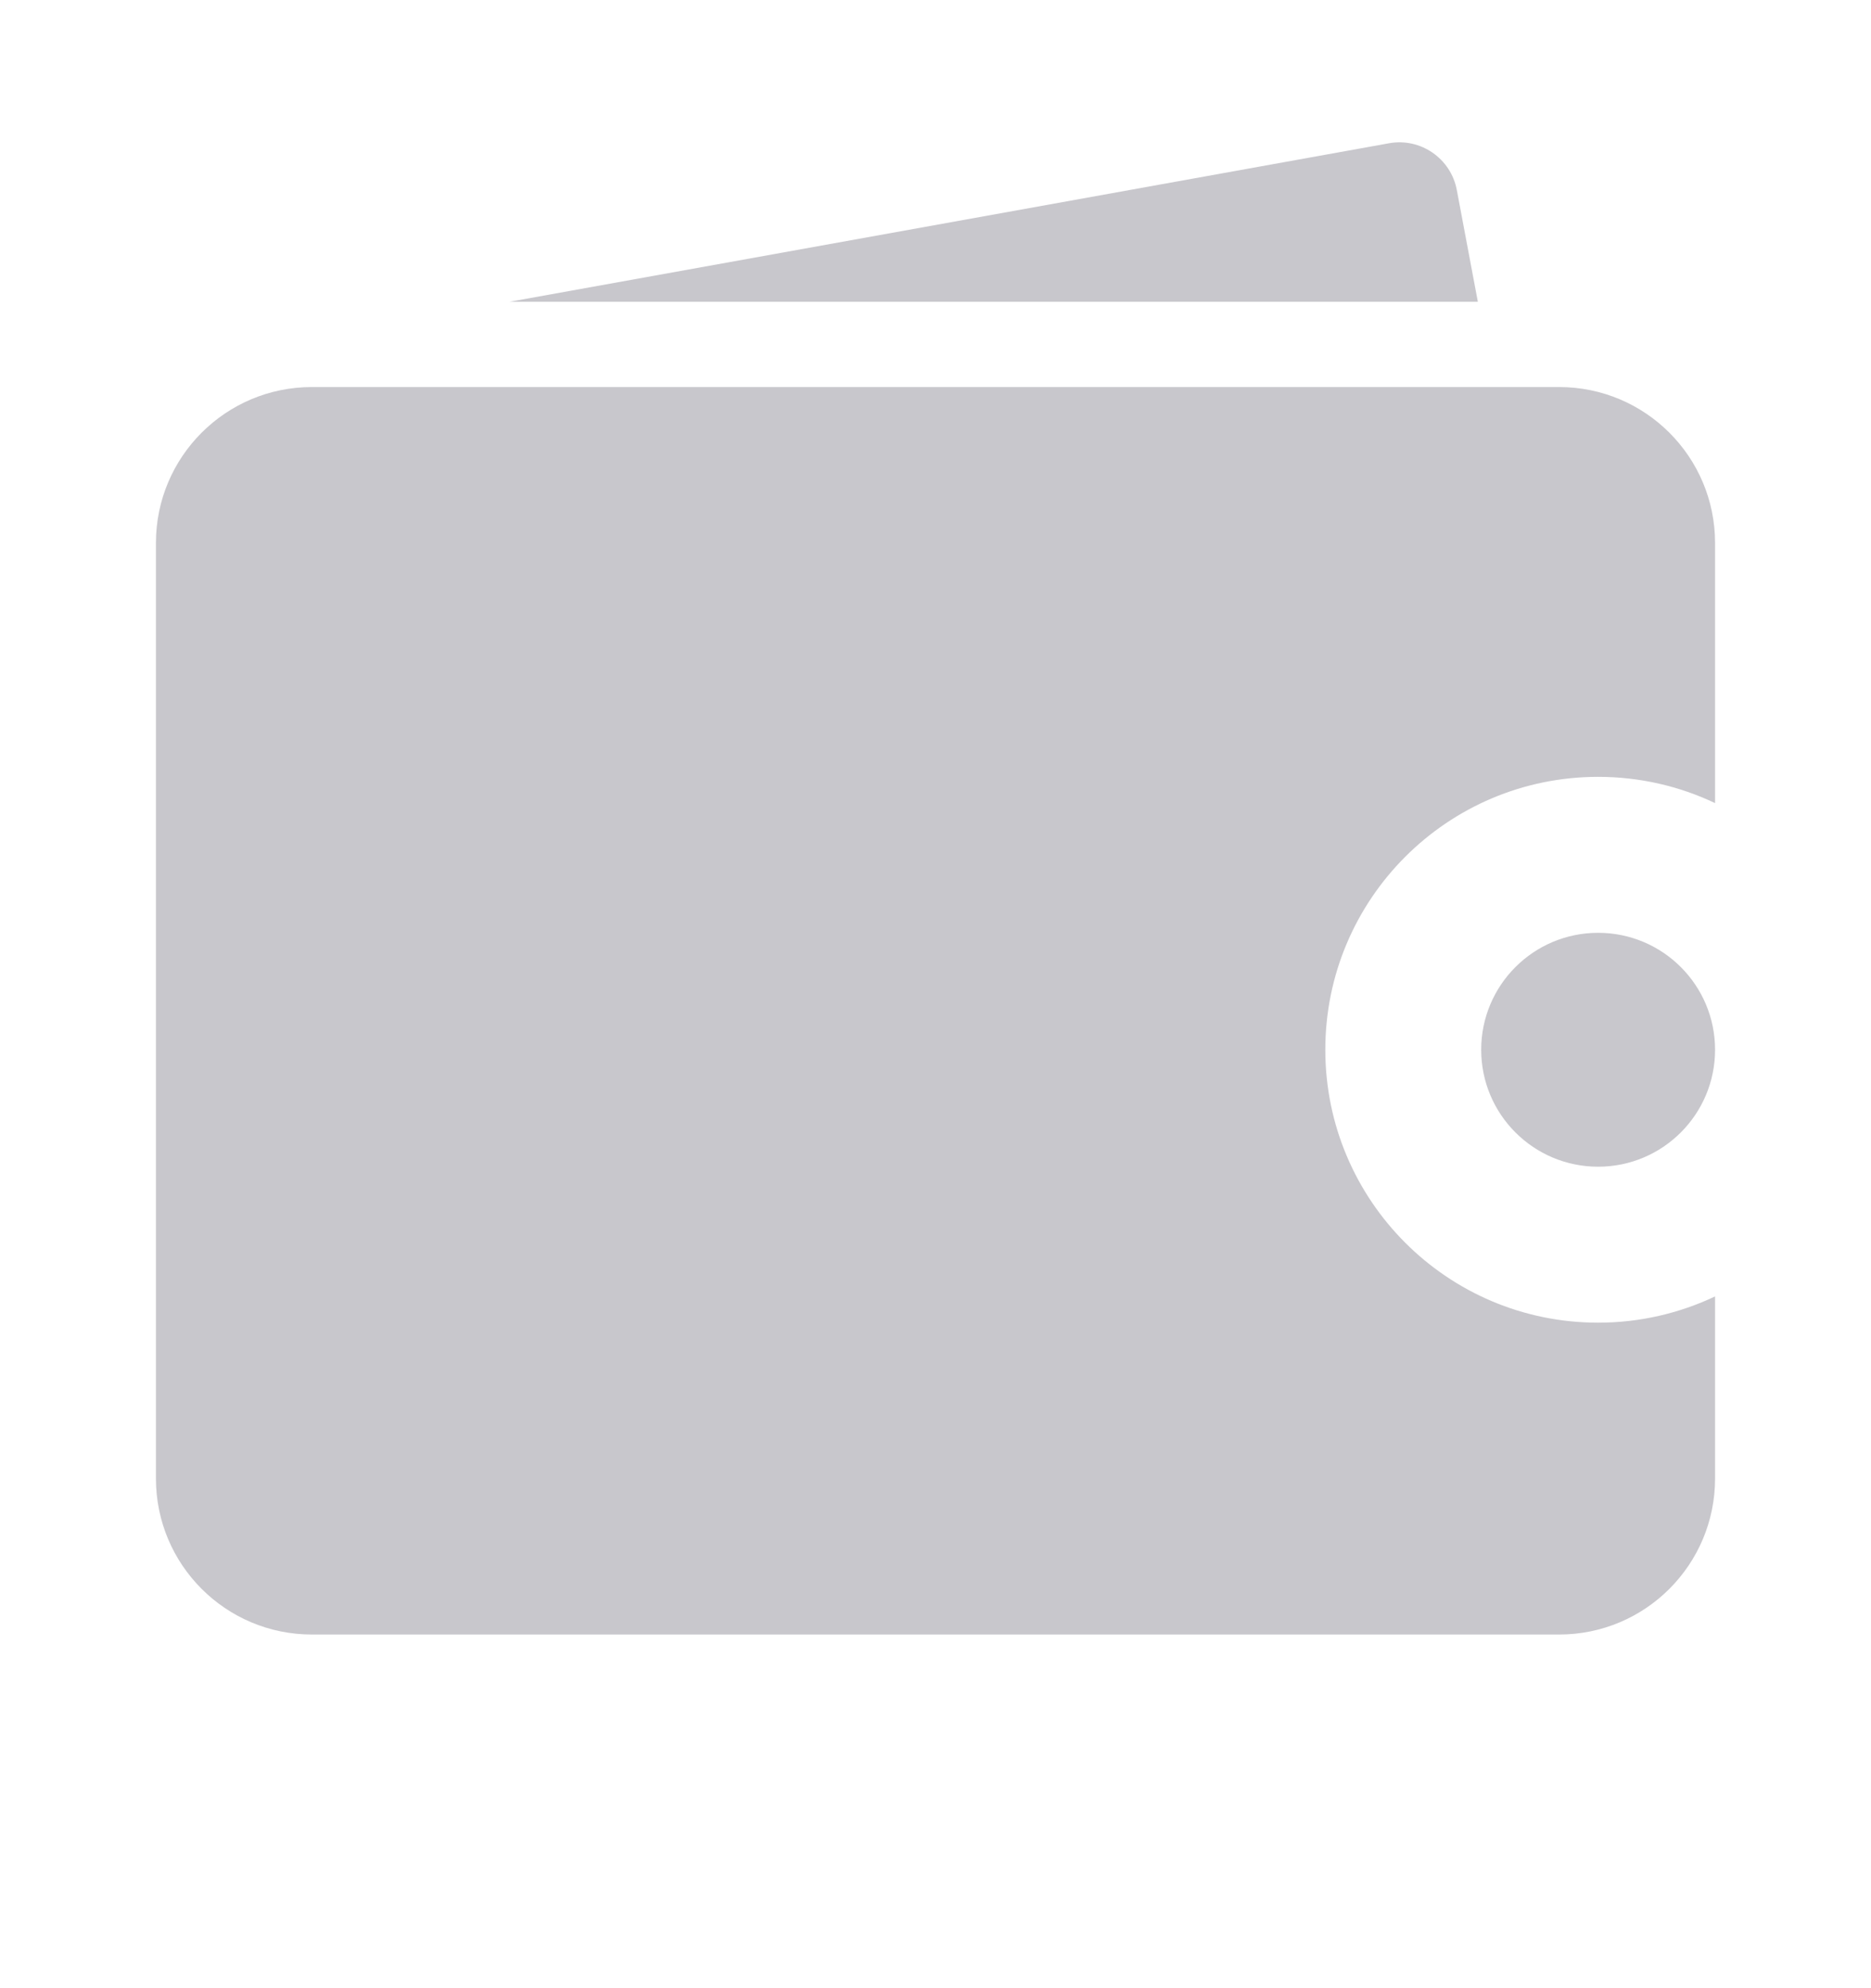 <svg width="32" height="34" viewBox="0 0 32 34" fill="none" xmlns="http://www.w3.org/2000/svg">
<circle cx="27.333" cy="17.952" r="2" fill="#C8C7CC"/>
<path d="M8.713 5.161L23.756 2.45C24.296 2.352 24.814 2.709 24.916 3.249L25.276 5.161L8.713 5.161Z" fill="#C8C7CC"/>
<path d="M29.333 13.734C28.727 13.446 28.049 13.285 27.333 13.285C24.756 13.285 22.667 15.375 22.667 17.952C22.667 20.529 24.756 22.619 27.333 22.619C28.049 22.619 28.727 22.457 29.333 22.17V25.285C29.333 26.758 28.139 27.952 26.667 27.952H5.333C3.861 27.952 2.667 26.758 2.667 25.285V9.285C2.667 7.813 3.861 6.619 5.333 6.619H26.667C28.139 6.619 29.333 7.813 29.333 9.285V13.734Z" fill="#C8C7CC"/>
</svg>
